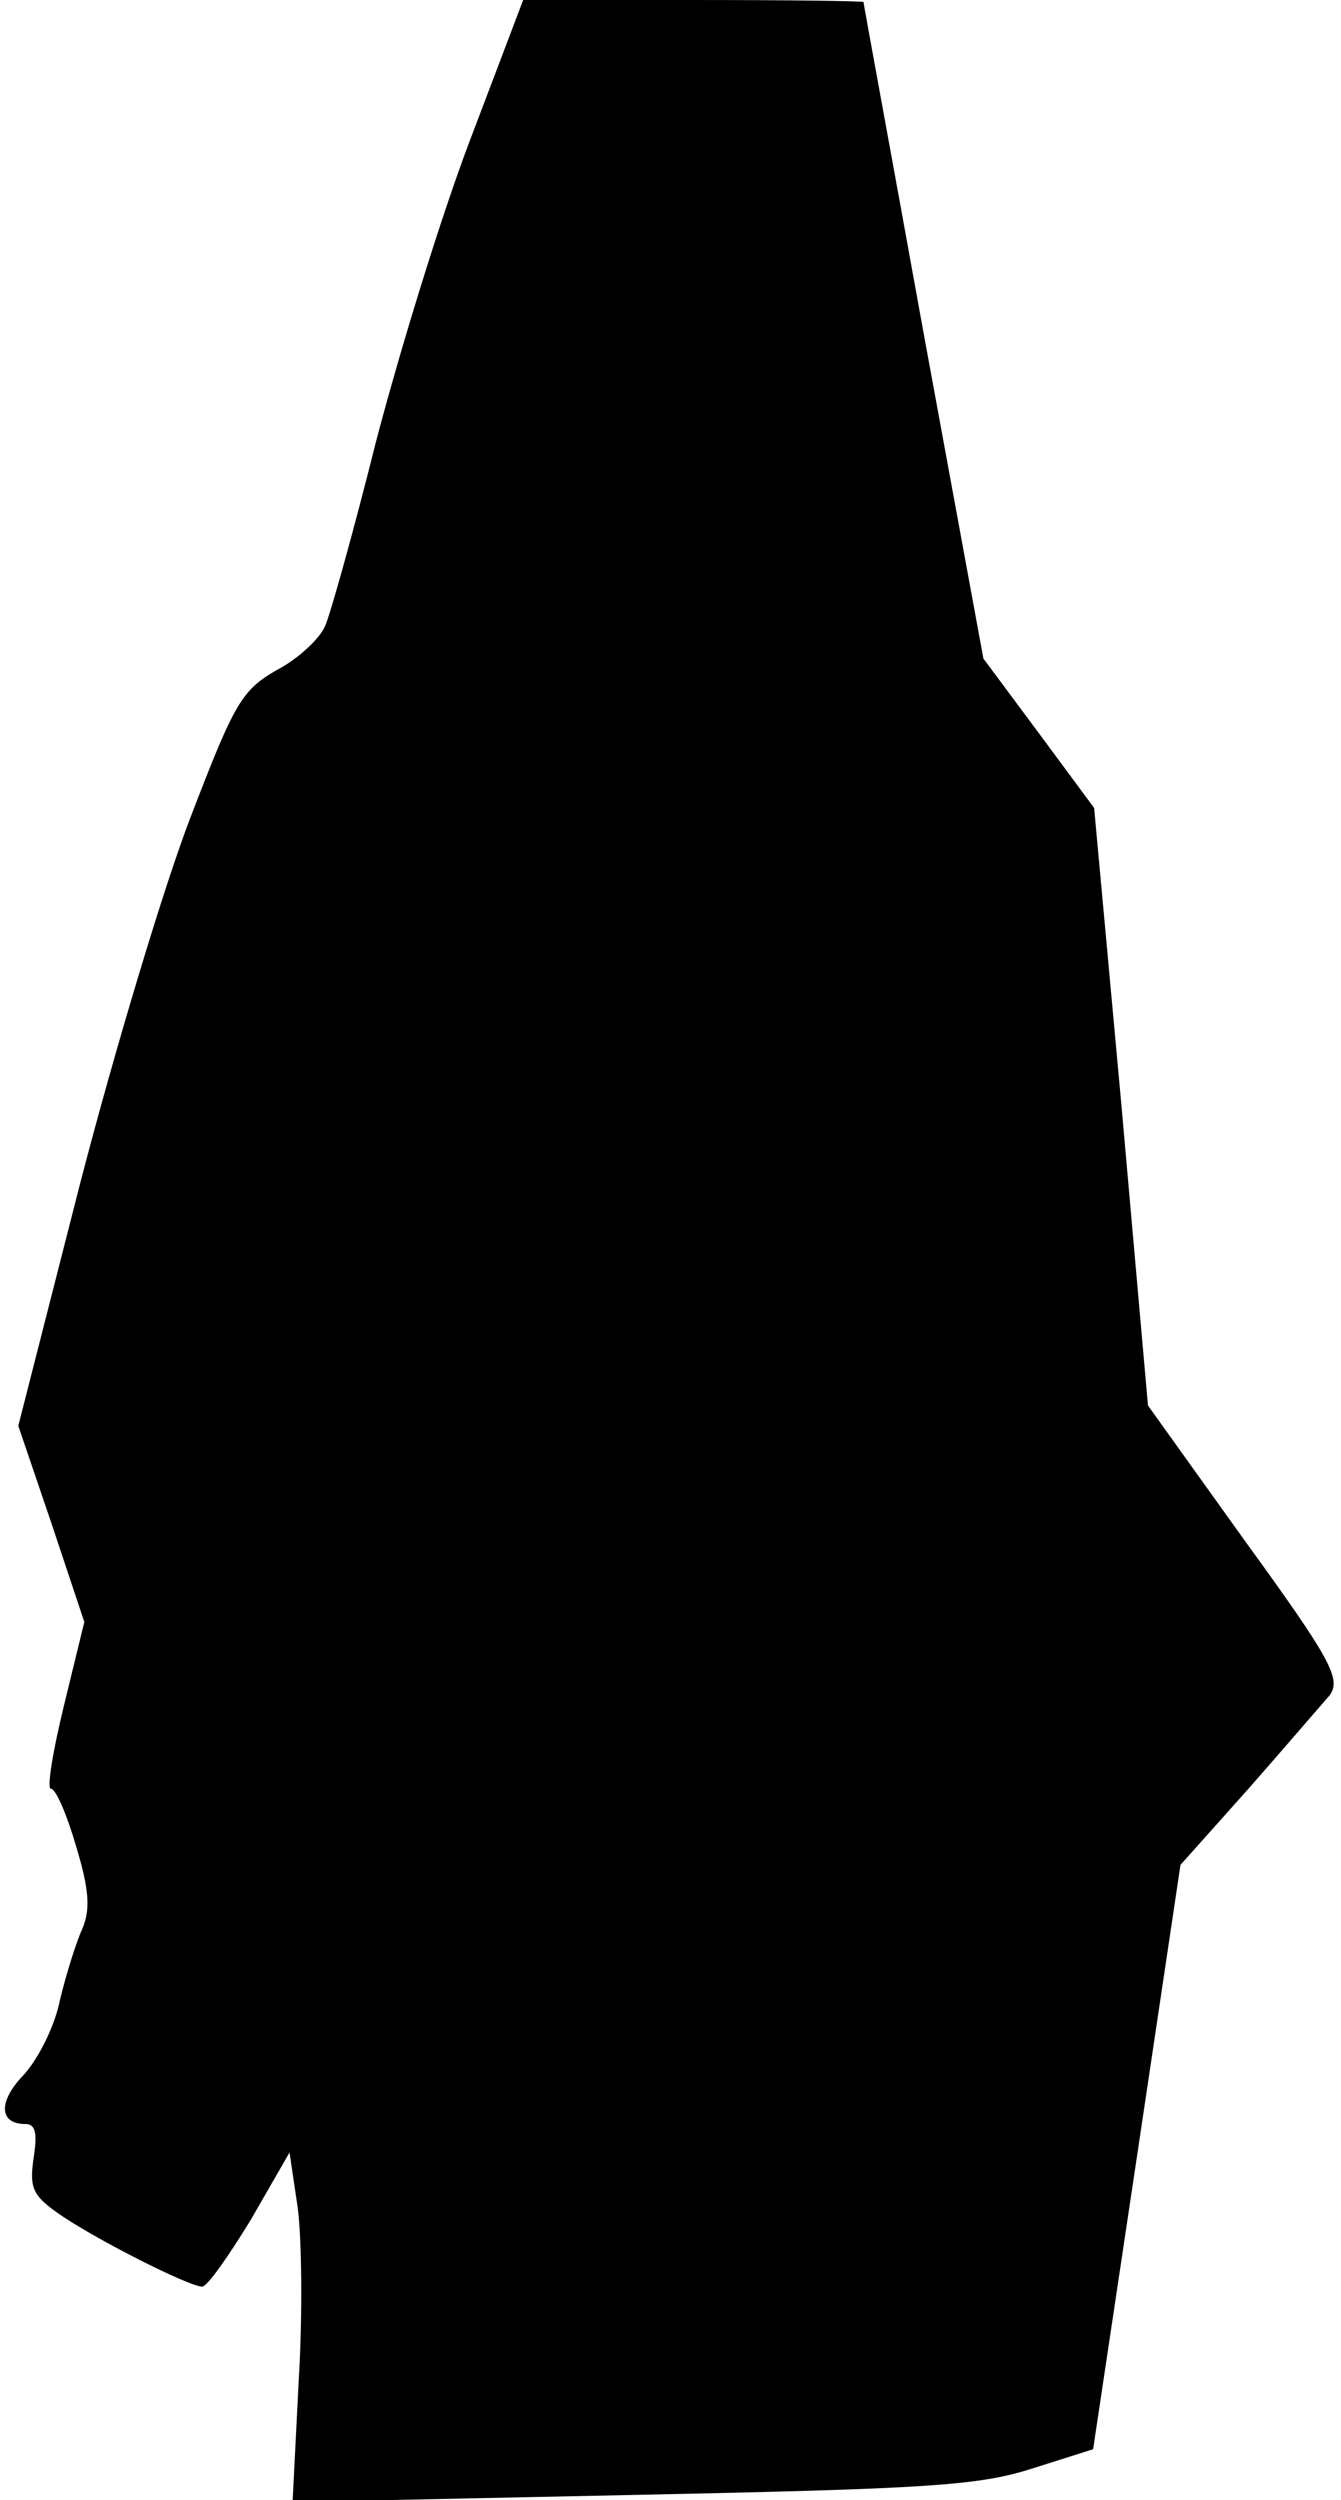 <?xml version="1.0" standalone="no"?>
<!DOCTYPE svg PUBLIC "-//W3C//DTD SVG 20010904//EN"
 "http://www.w3.org/TR/2001/REC-SVG-20010904/DTD/svg10.dtd">
<svg version="1.0" xmlns="http://www.w3.org/2000/svg"
 width="132pt" height="246pt" viewBox="0 0 132 246"
 preserveAspectRatio="xMidYMid meet">
<g transform="translate(0,246) scale(0.1,-0.1)"
fill="#000000" stroke="none">
<path fill="#000000" stroke="none" d="M463 2323 c-29 -76 -70 -210 -93 -298
-22 -88 -45 -170 -50 -181 -5 -12 -26 -32 -47 -43 -35 -20 -42 -32 -85 -144
-26 -67 -75 -230 -109 -361 l-61 -239 33 -97 32 -96 -20 -82 c-11 -45 -17 -82
-13 -82 5 0 16 -26 25 -57 13 -43 14 -62 6 -81 -6 -13 -16 -45 -22 -70 -5 -26
-22 -59 -36 -74 -25 -26 -24 -48 2 -48 10 0 12 -9 8 -34 -4 -28 -1 -36 23 -53
35 -25 130 -73 143 -73 5 0 26 30 48 66 l38 66 8 -54 c4 -29 5 -106 1 -171
l-6 -119 334 7 c290 6 341 9 394 26 l60 19 43 287 43 288 67 75 c36 41 72 83
80 92 11 16 2 34 -83 151 l-96 134 -26 294 -27 294 -54 73 -55 74 -59 321
c-32 177 -59 323 -59 325 0 1 -75 2 -168 2 l-167 0 -52 -137z"/>
</g>
</svg>

